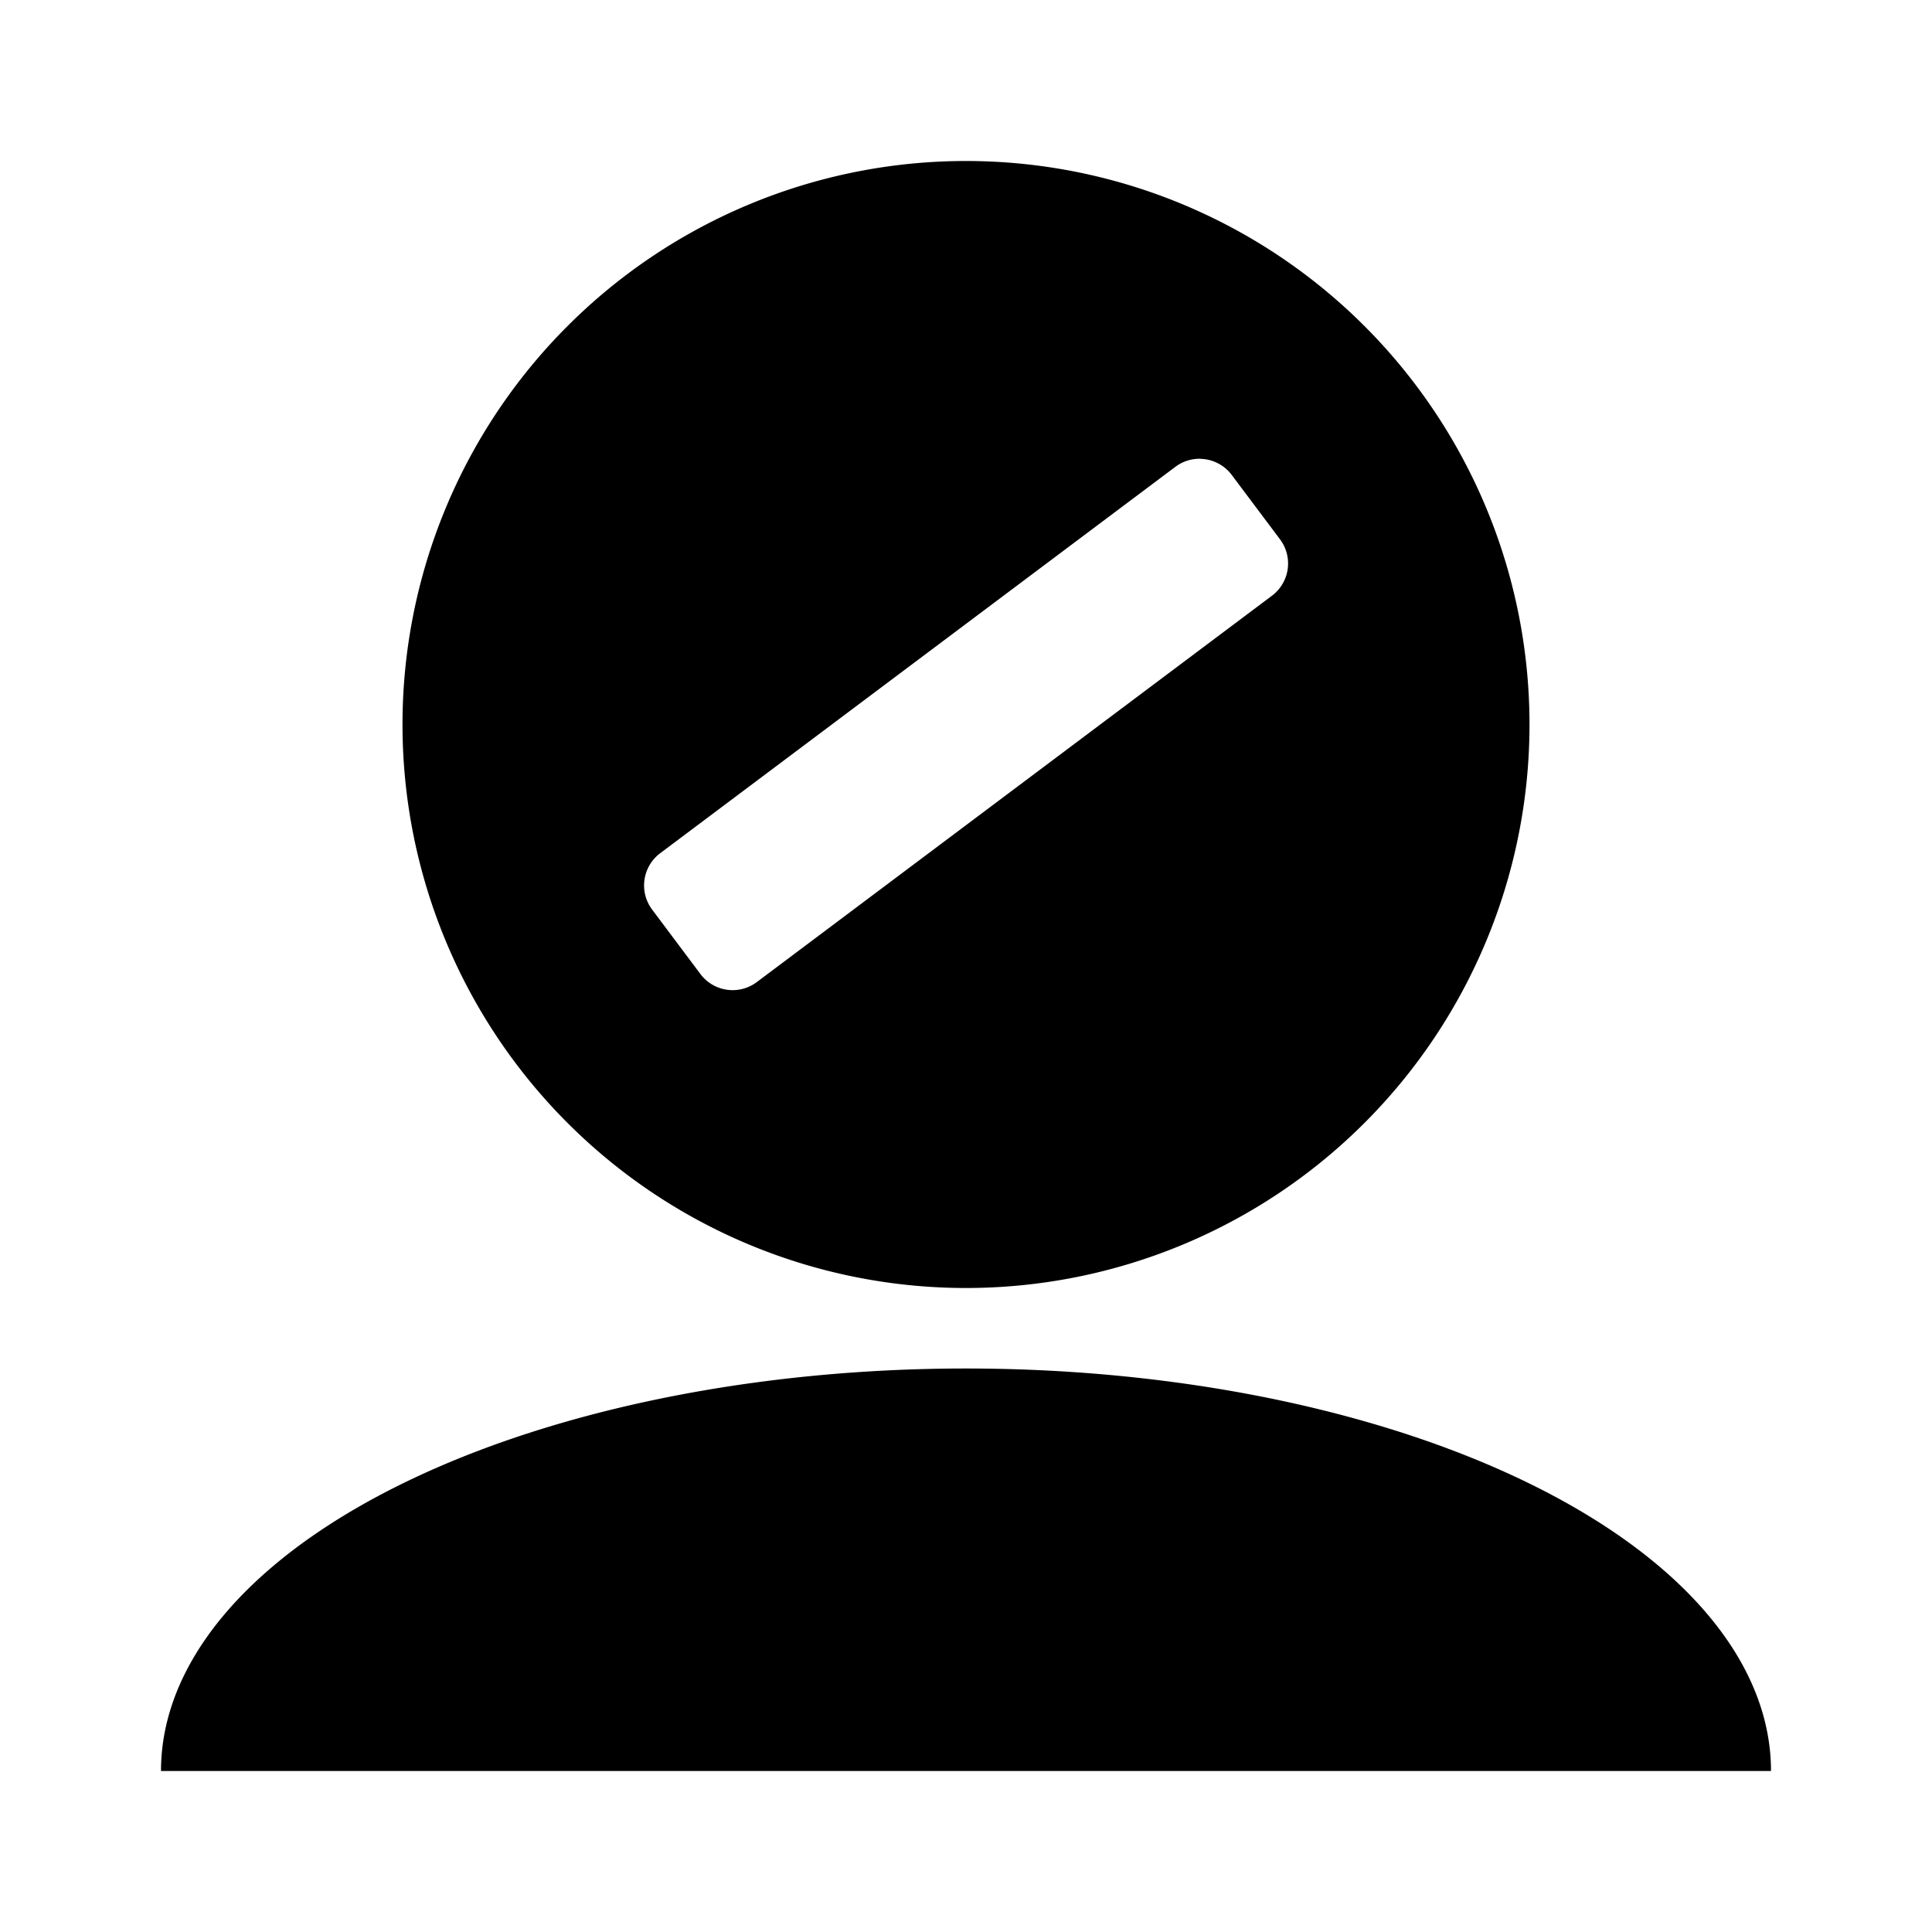 <svg xmlns="http://www.w3.org/2000/svg" width="24" height="24"><path d="M12 17a10 5 0 0 0-10 5h20a10 5 0 0 0-10-5zM12 2a7 7 0 0 0-7 7 7 7 0 0 0 7 7 7 7 0 0 0 7-7 7 7 0 0 0-7-7zm2.914 3.7a.5.5 0 0 1 .387.2l.6.8a.5.5 0 0 1-.1.7l-6.4 4.8a.5.5 0 0 1-.7-.1l-.6-.801a.5.5 0 0 1 .1-.7l6.4-4.8a.5.5 0 0 1 .313-.1z"/></svg>